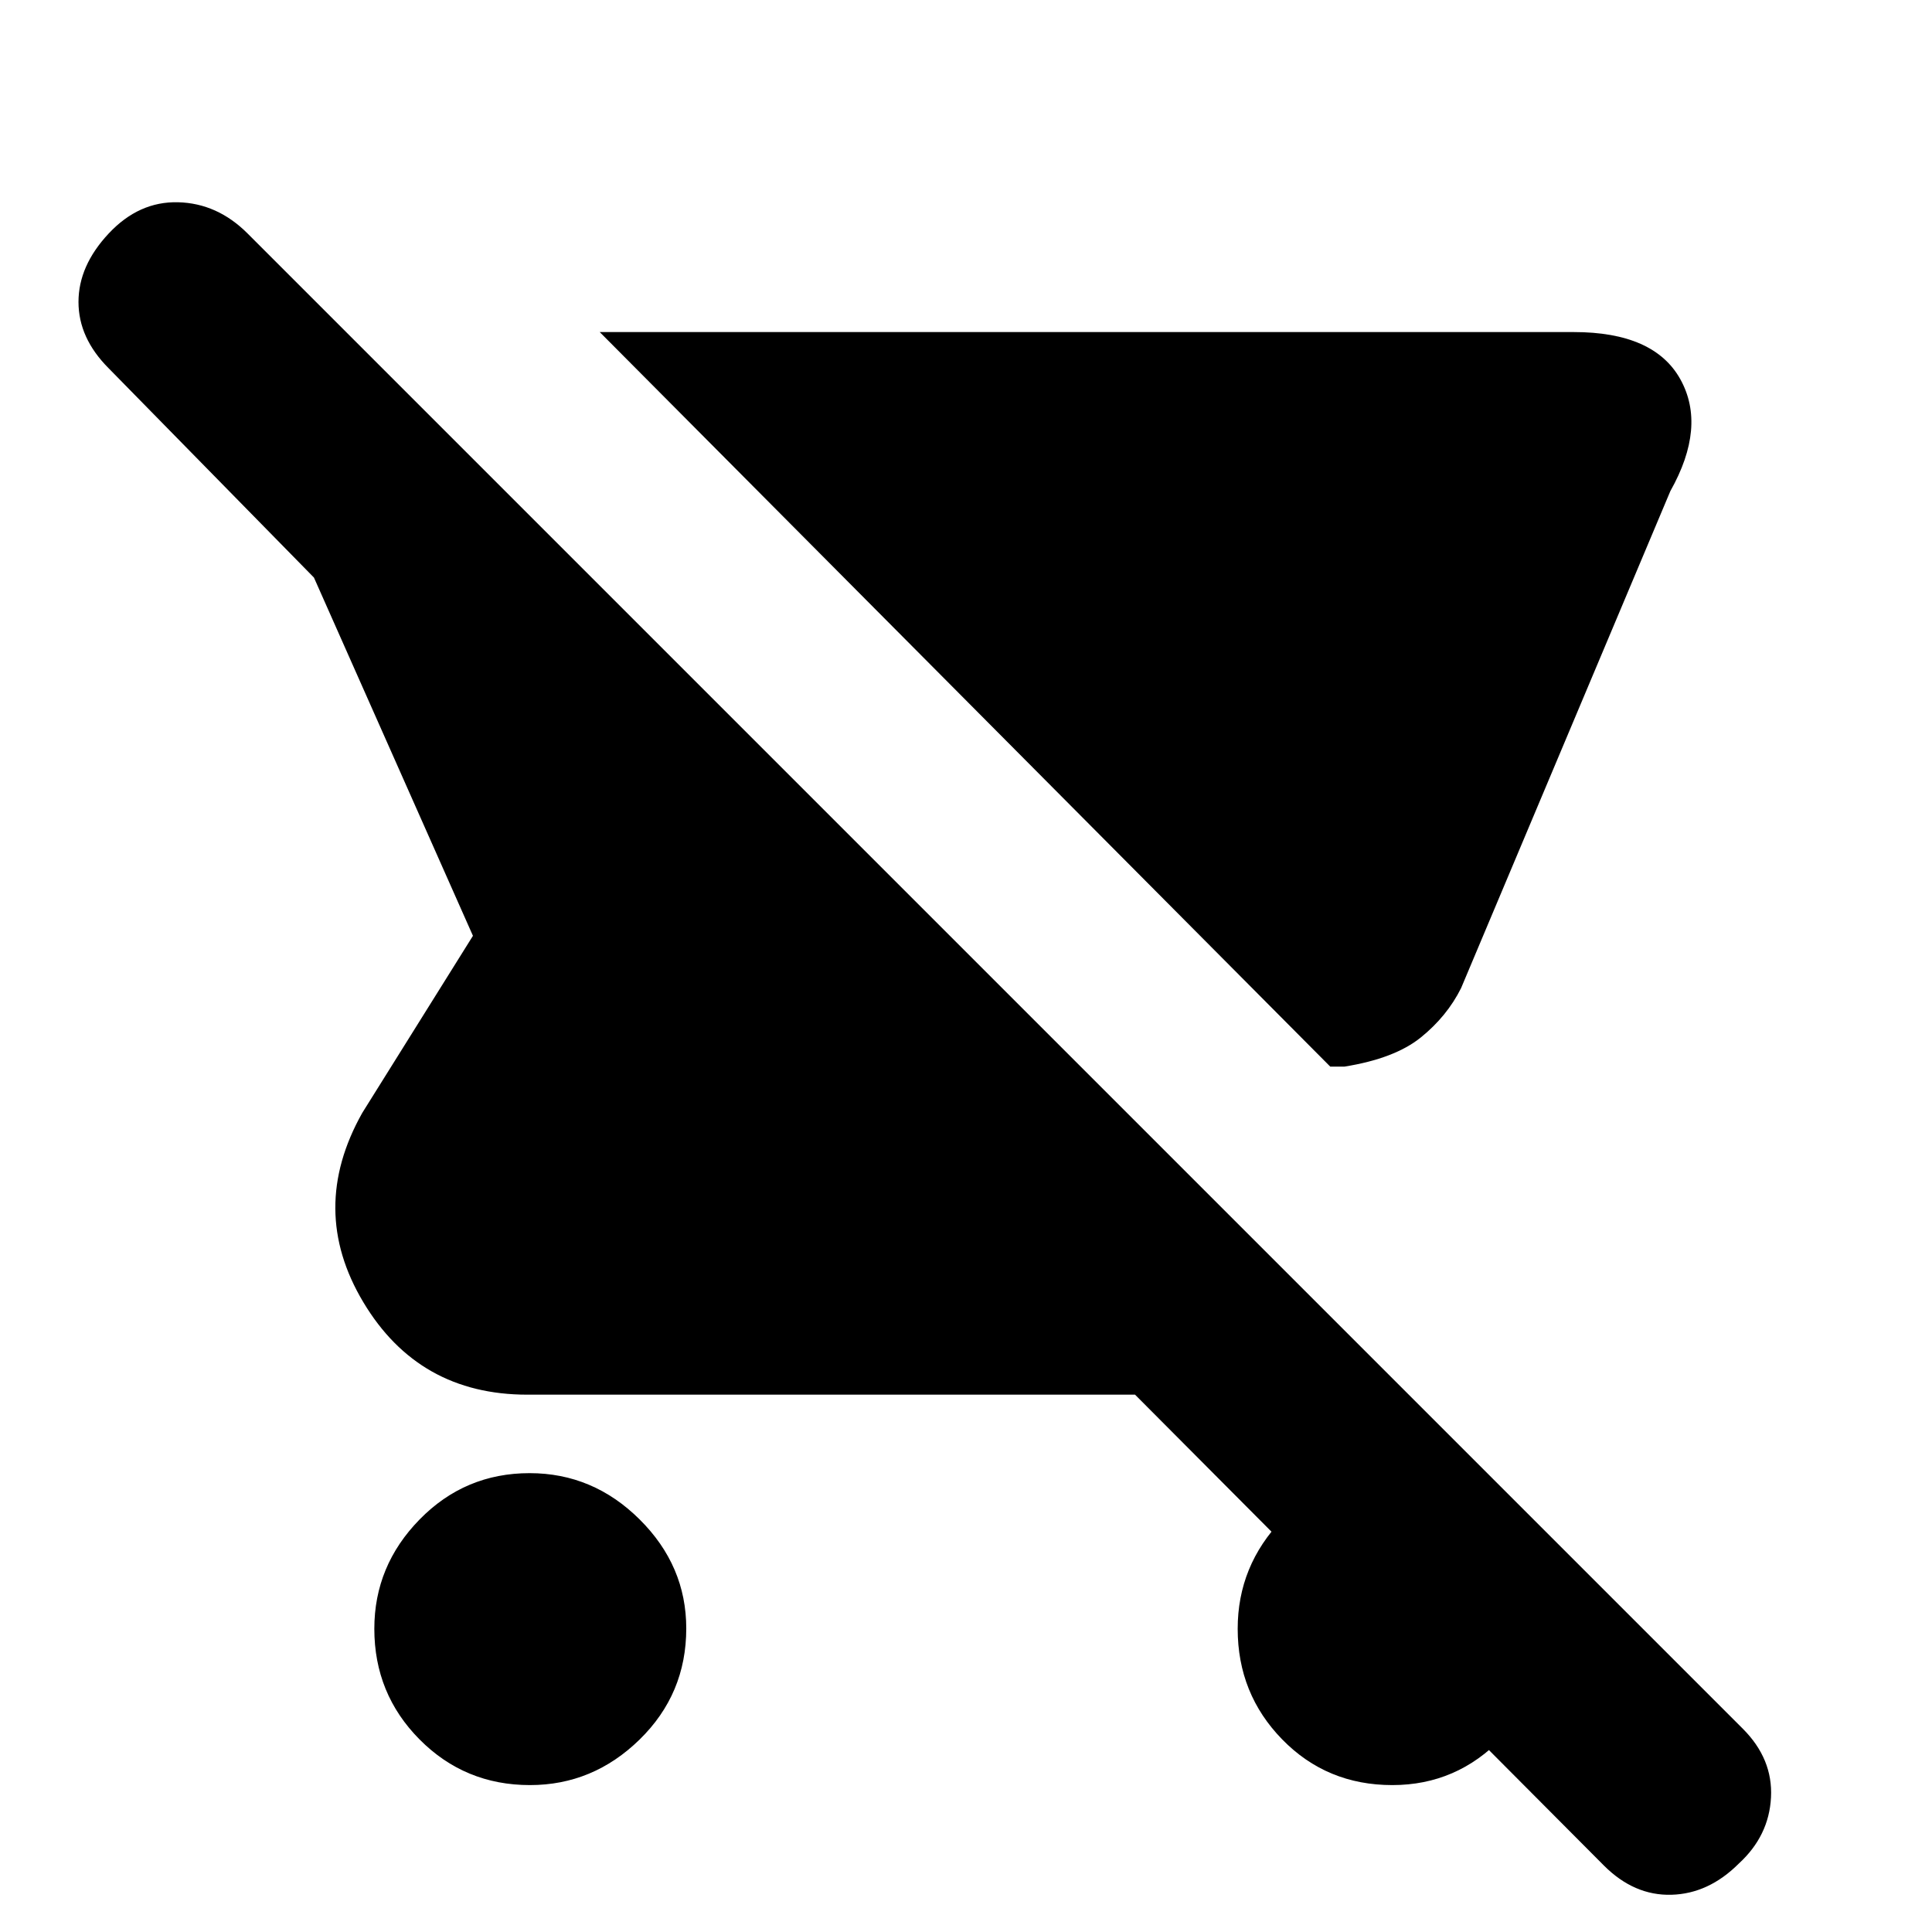 <svg xmlns="http://www.w3.org/2000/svg" height="20" viewBox="0 -960 960 960" width="20"><path d="M668-430h-7L298-795h484q39.958 0 52.979 23.5T830-716L726-469q-7 14-20 24.5T668-430ZM263.336-73Q231-73 208.5-95.664q-22.5-22.663-22.5-55Q186-182 208.516-205q22.515-23 54.643-23 31.541 0 54.691 23.016Q341-181.969 341-150.841q0 32.541-23.164 55.191Q294.673-73 263.336-73ZM797-33 564-267H262q-54 0-81.5-46t-.5-94l55-88-79-178L54-777q-15-15-15-32.964 0-17.965 15-34Q69-860 88.5-859.5 108-859 123-844l743 743q15 15 14 34.133Q879-47.733 864-34q-15 15-33.5 15.5T797-33ZM691.841-73Q659.3-73 637.15-95.664q-22.15-22.663-22.15-55Q615-182 637.164-205q22.163-23 54.5-23Q723-228 746-206.984q23 21.015 23 52.143 0 34.541-22.516 58.191Q723.969-73 691.841-73Z"/></svg>